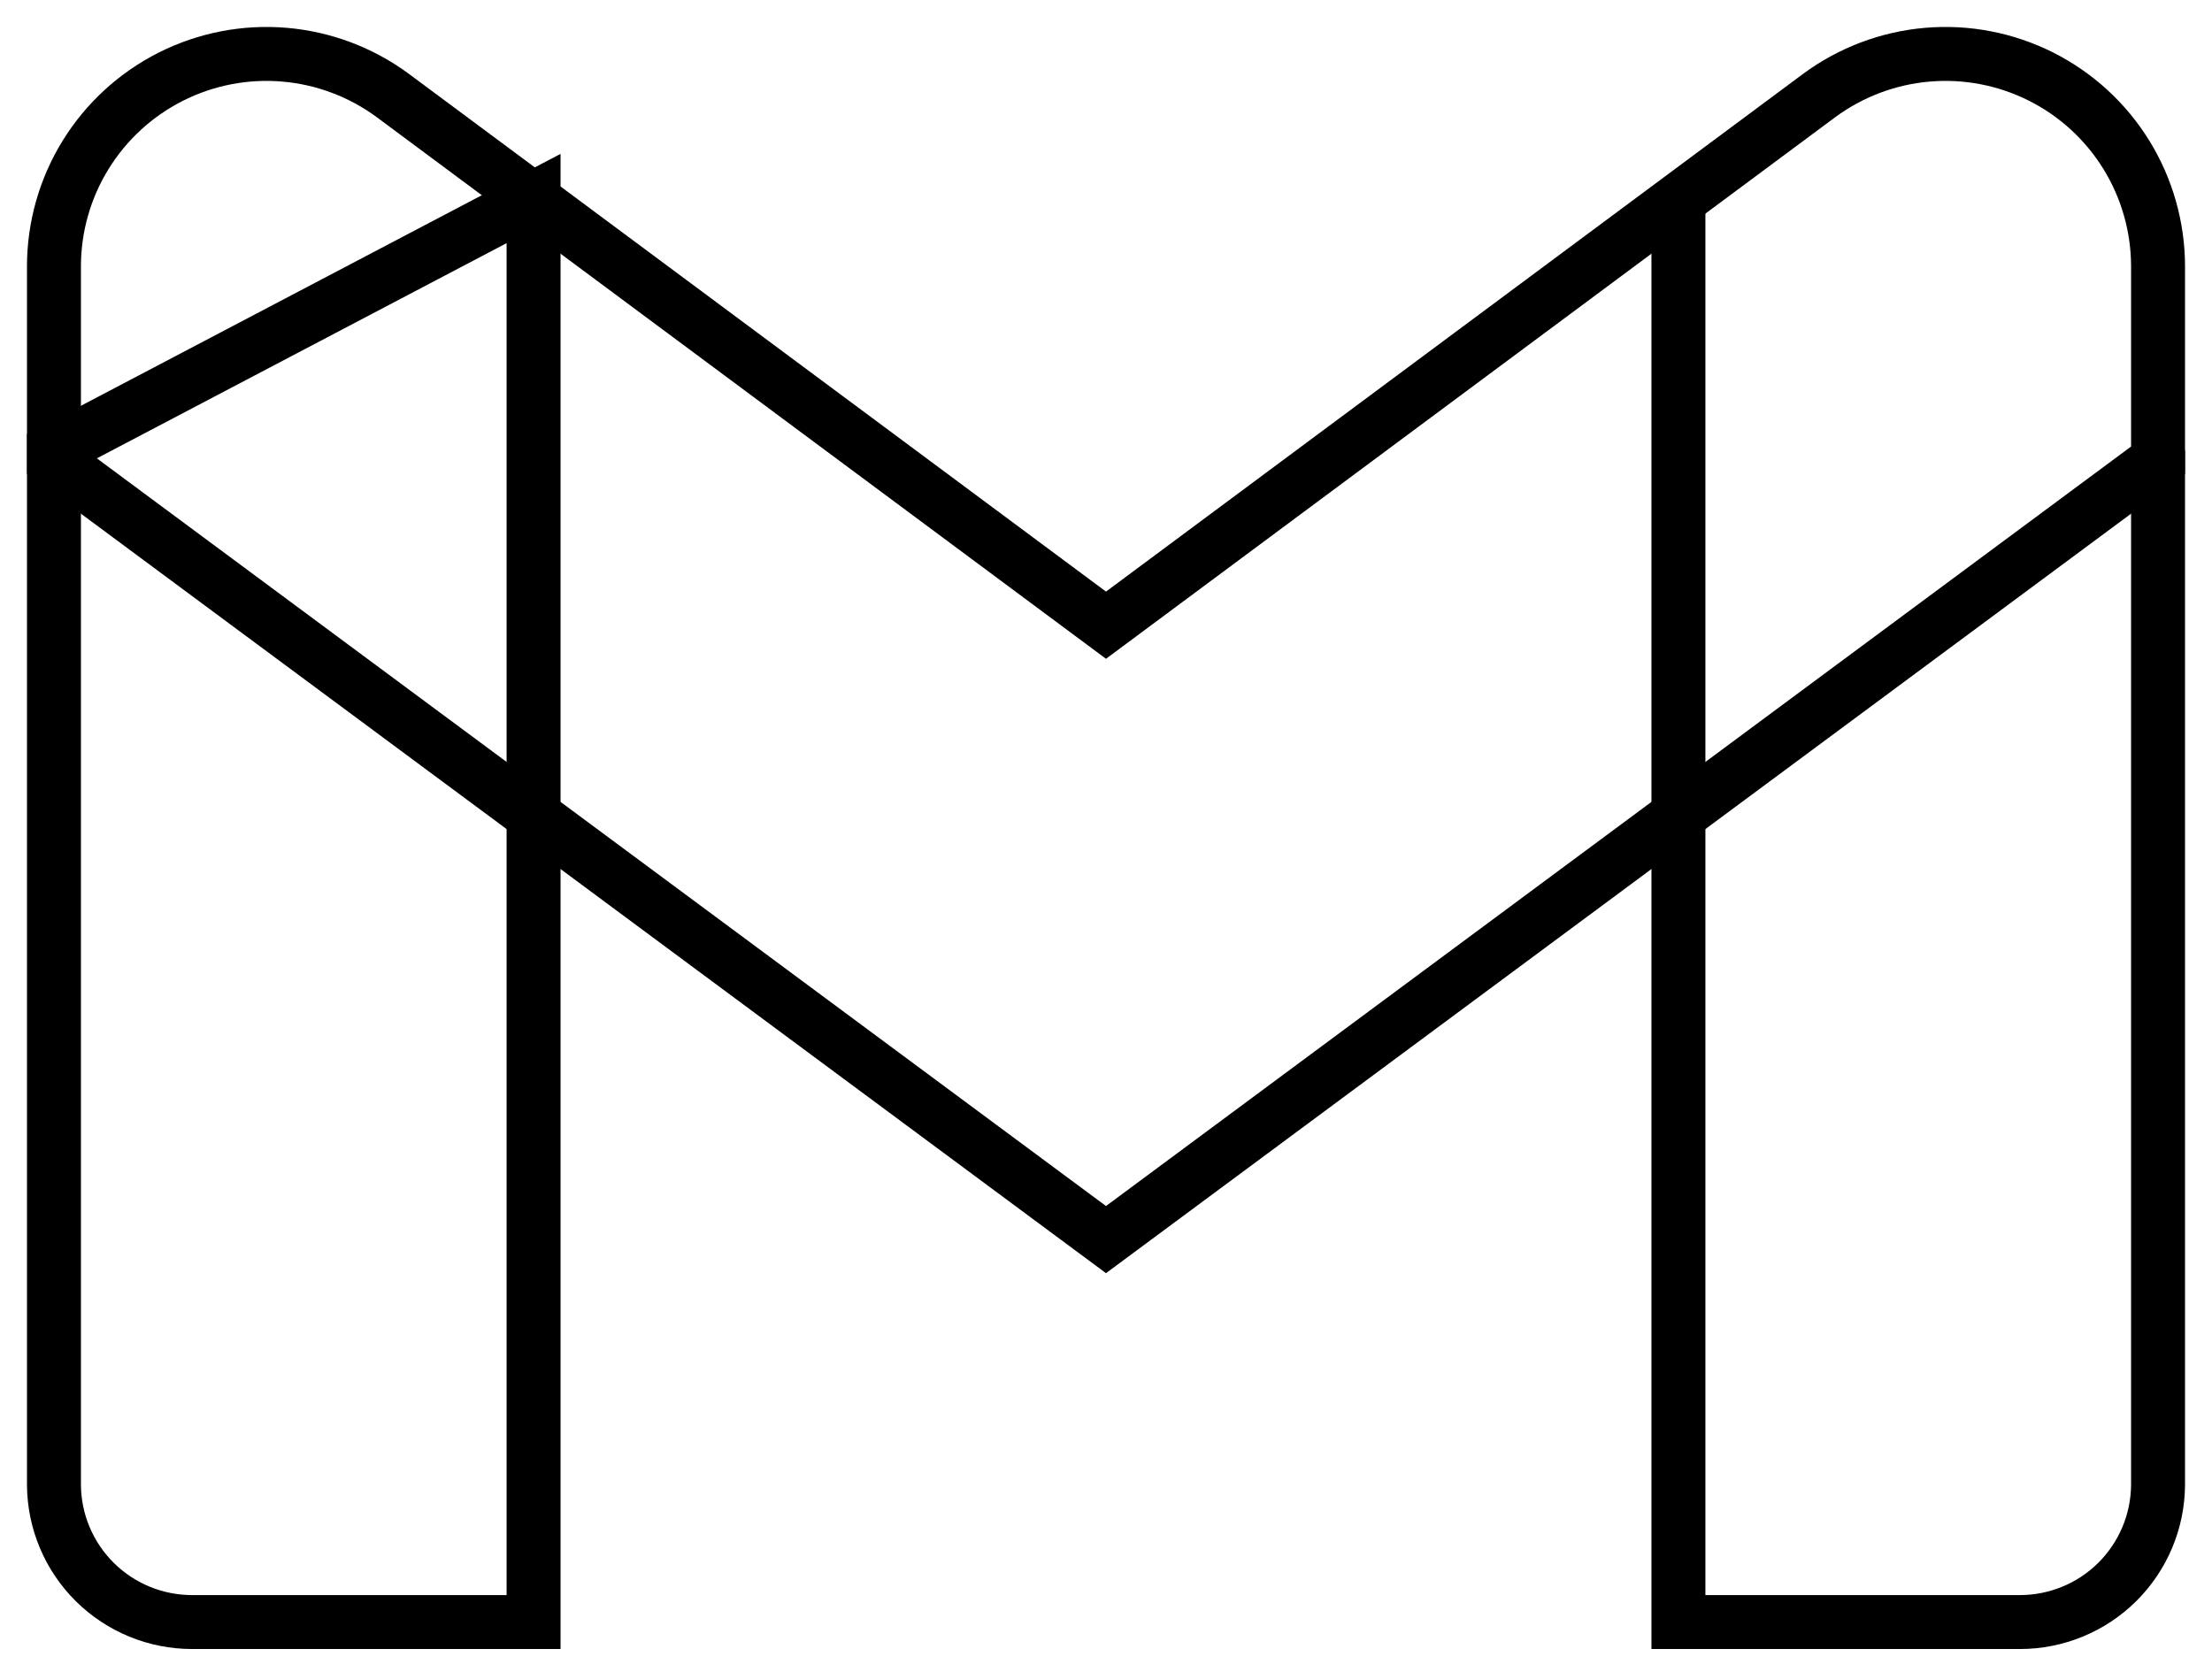 <svg width="41" height="31" viewBox="0 0 41 31" fill="none" xmlns="http://www.w3.org/2000/svg">
<path d="M31.11 3.68V30.07H37.44C38.115 30.07 38.764 29.803 39.243 29.328C39.723 28.852 39.995 28.206 40 27.53V8.35M9.89 3.68V30.07H3.56C2.885 30.07 2.236 29.803 1.757 29.328C1.277 28.852 1.005 28.206 1 27.53V8.35L9.89 3.68Z" stroke="black" stroke-miterlimit="10"/>
<path d="M20.5 22.98L40 8.53V4.93C39.998 4.202 39.794 3.488 39.412 2.869C39.029 2.249 38.482 1.748 37.831 1.42C37.18 1.093 36.452 0.952 35.726 1.014C35 1.076 34.306 1.338 33.72 1.77L20.5 11.59L7.28 1.77C6.694 1.338 6 1.076 5.274 1.014C4.548 0.952 3.82 1.093 3.169 1.42C2.518 1.748 1.971 2.249 1.588 2.869C1.205 3.488 1.002 4.202 1 4.93V8.53L20.5 22.98Z" stroke="black" stroke-miterlimit="10"/>
</svg>
